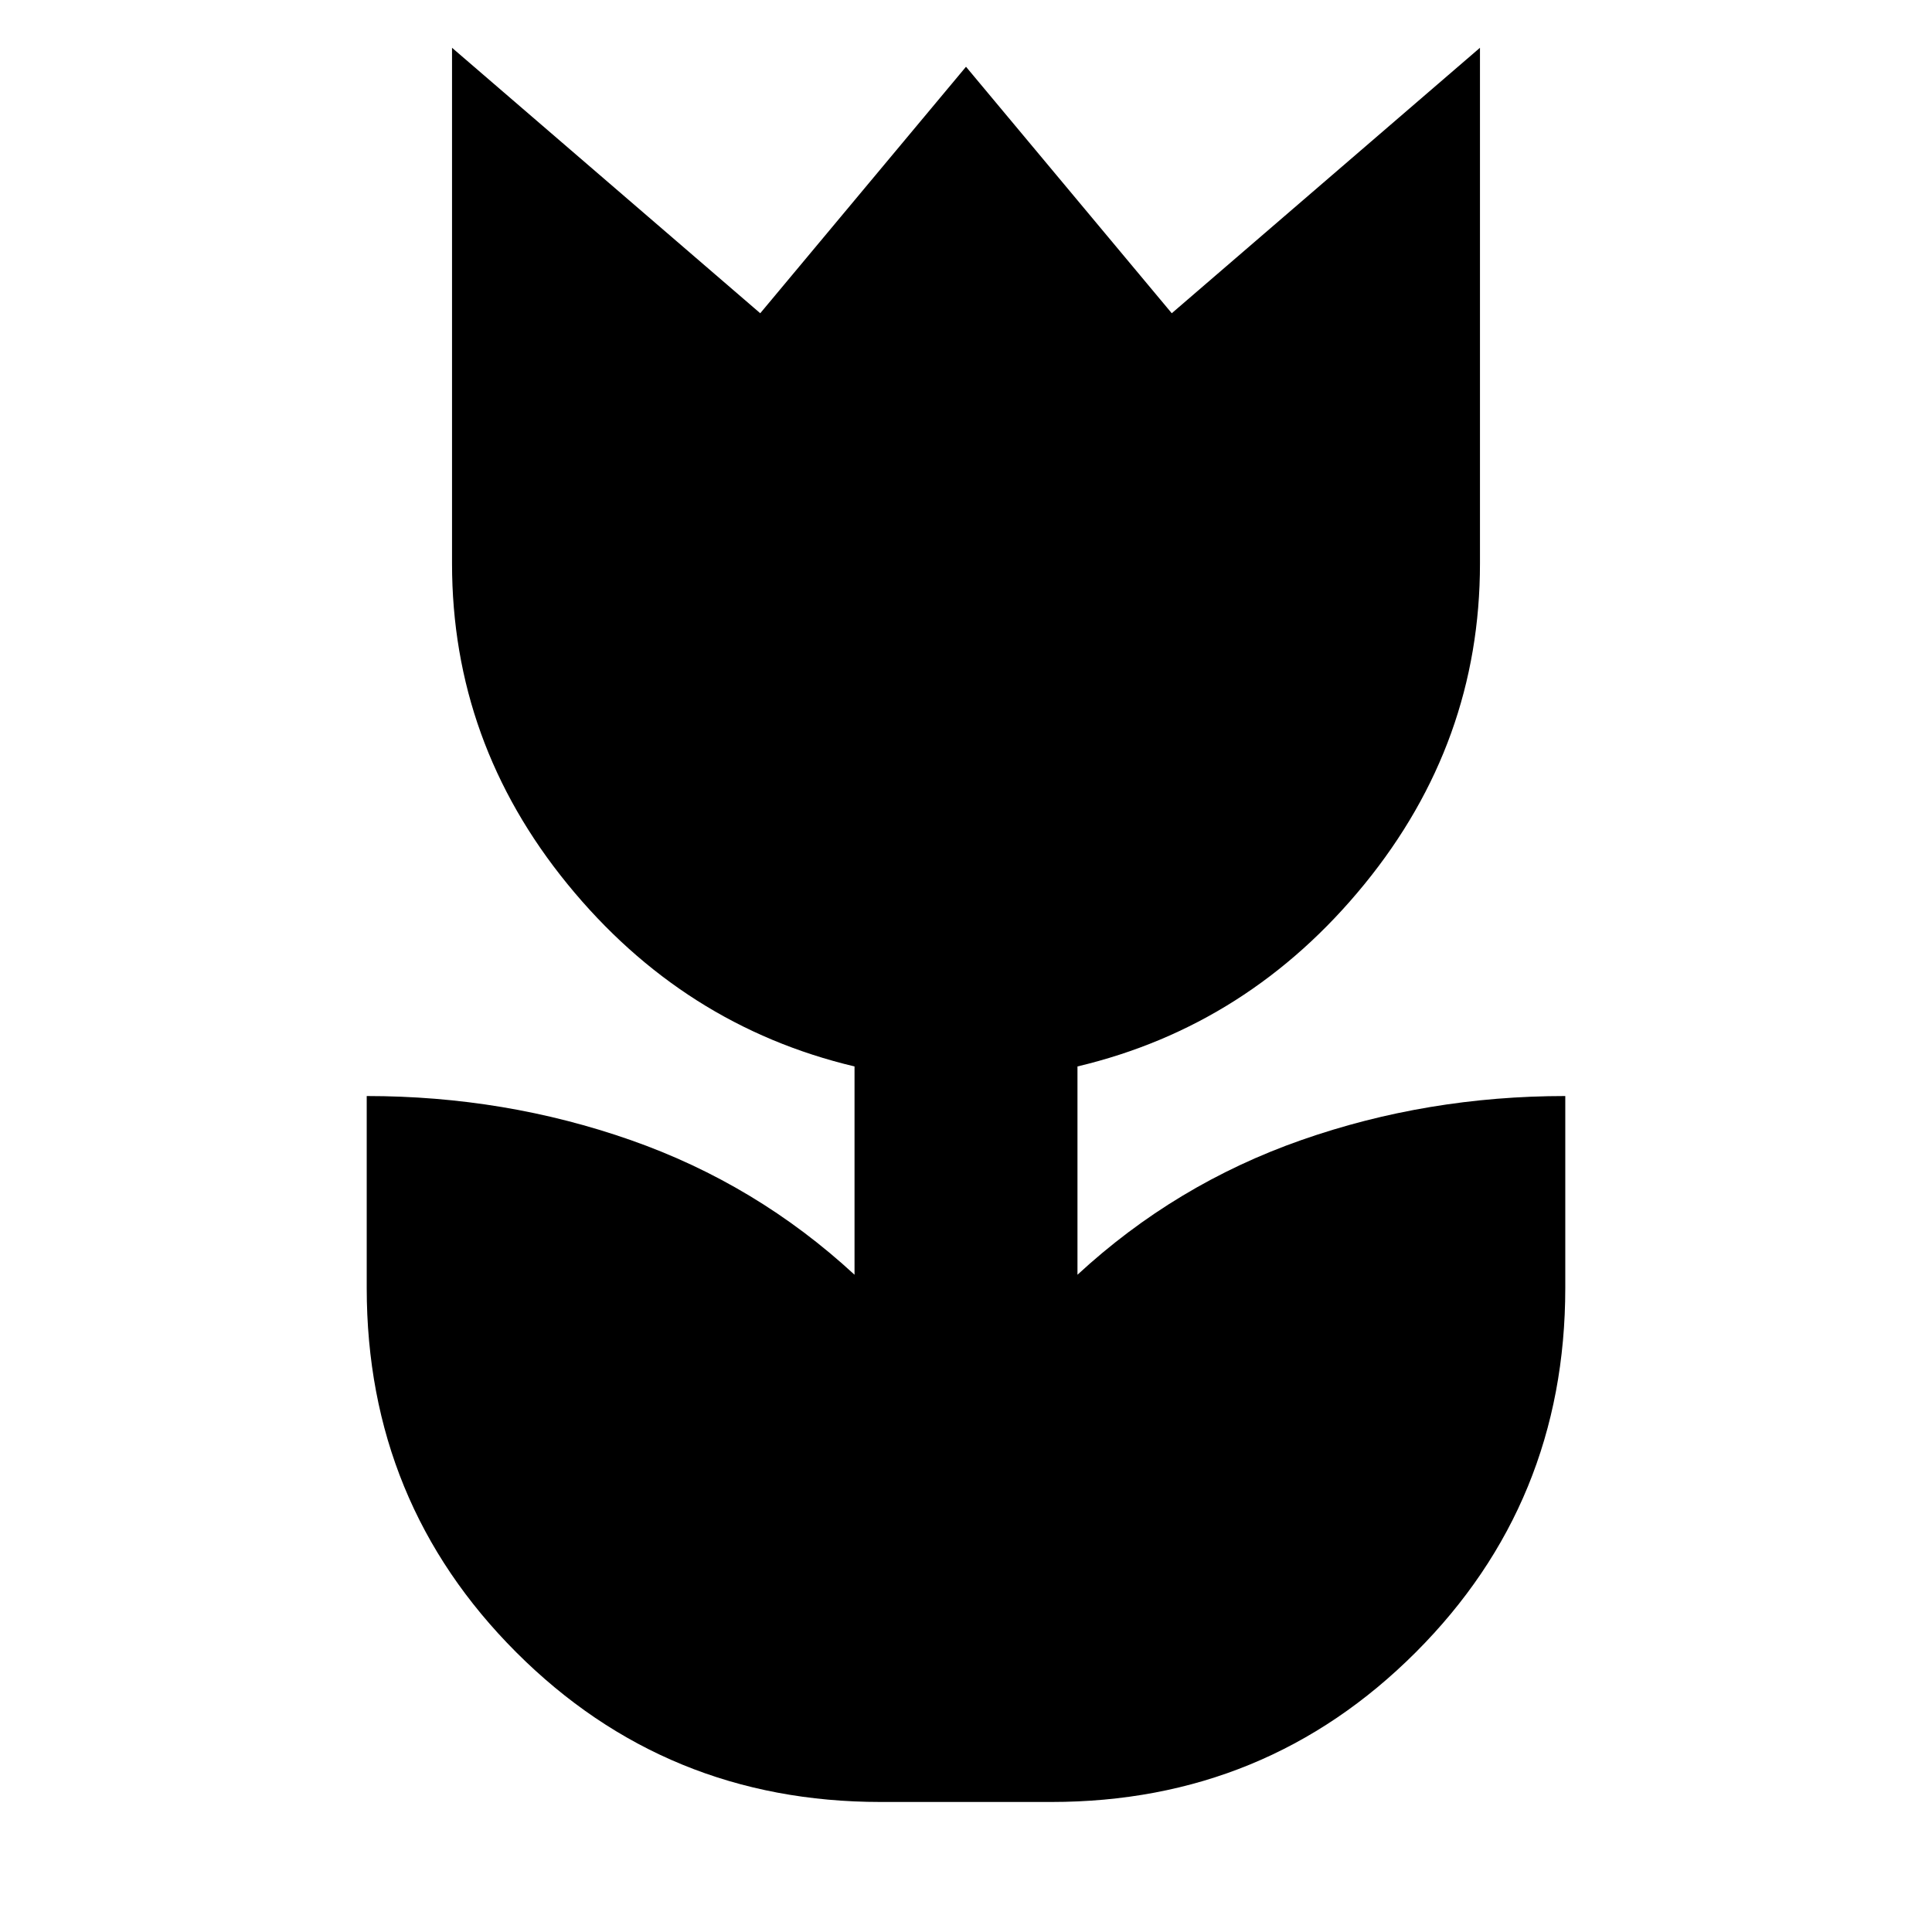 <svg xmlns="http://www.w3.org/2000/svg" height="24" viewBox="0 -960 960 960" width="24"><path d="M437.61-64.61q-106.72 0-181.06-74.34-74.33-74.33-74.33-181.05v-95.39q68.71 0 131.19 21.9 62.48 21.9 111.2 66.9v-103.5q-85.24-20.24-142.62-90.59-57.38-70.36-57.38-159.32v-256.26l153.15 131.91L480-926.83l102.24 122.48 153.15-131.91V-680q0 88.96-57.38 159.32-57.38 70.35-142.62 90.59v103.5q48.72-45 111.2-66.9 62.48-21.9 131.19-21.9V-320q0 106.72-74.33 181.05-74.34 74.34-181.06 74.34h-84.78Z"/></svg>